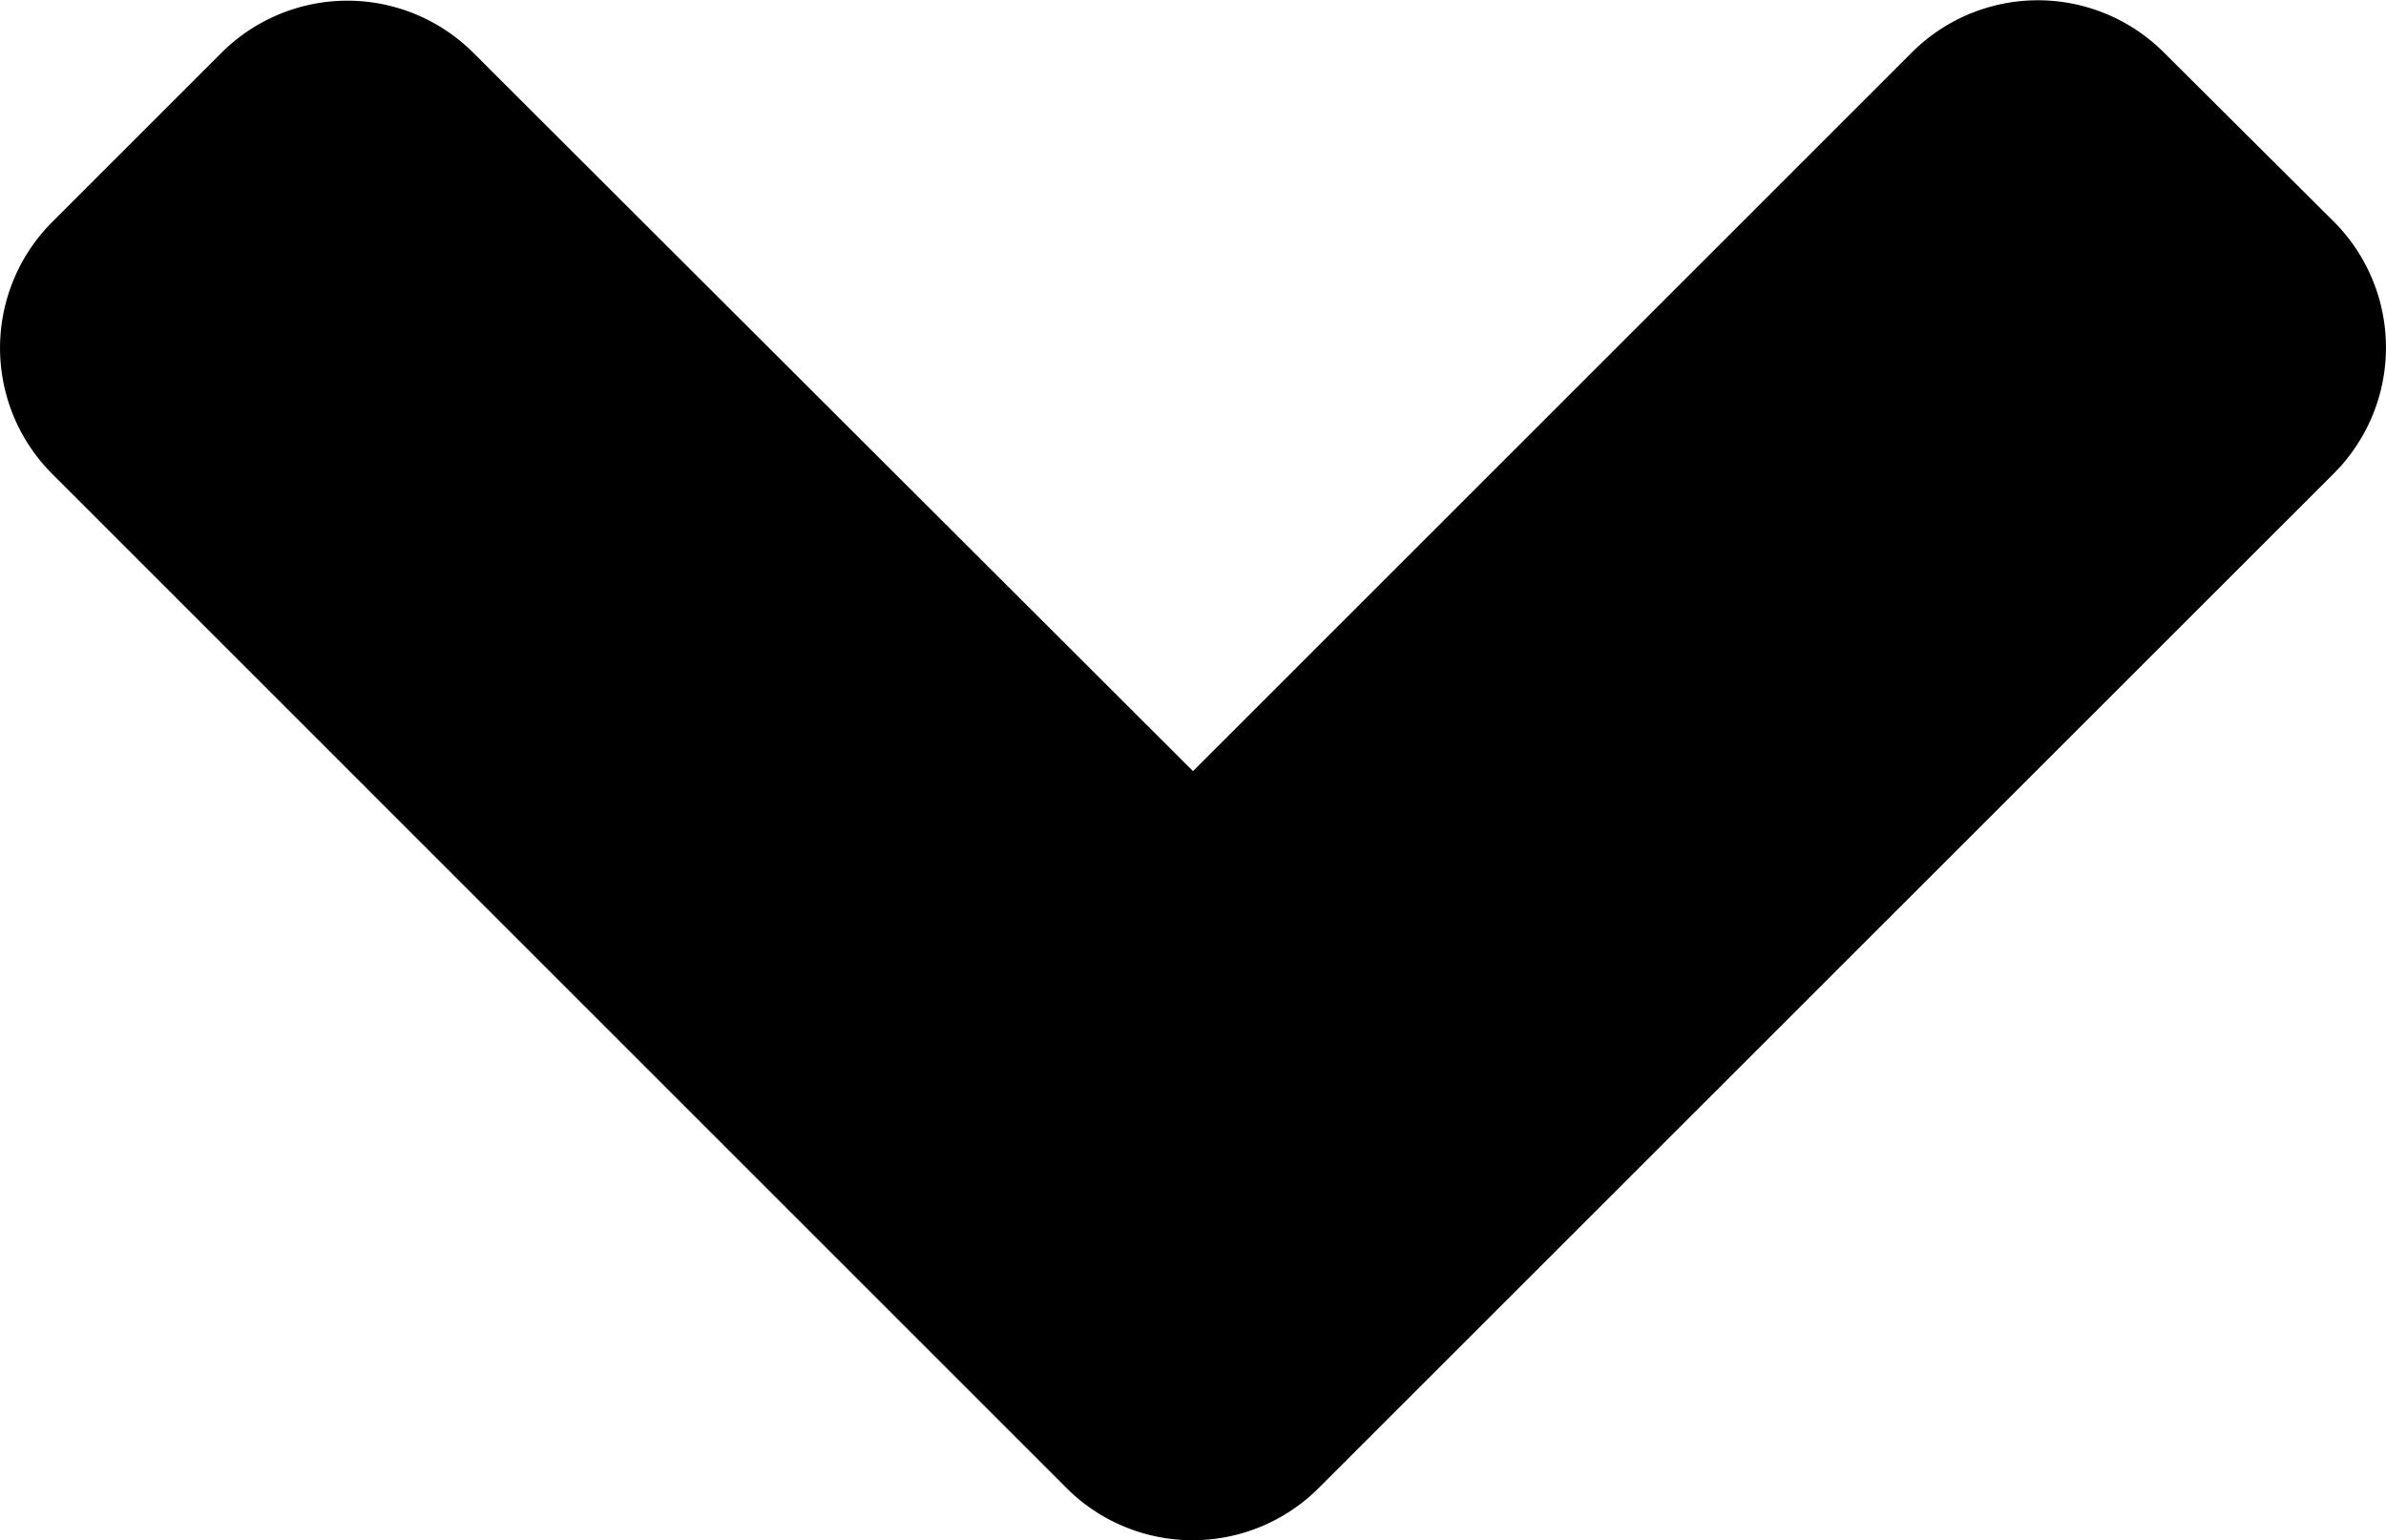 <svg xmlns="http://www.w3.org/2000/svg" width="29.272" height="18.901" viewBox="0 0 29.272 18.901"><path d="M25.306,109.031,37.743,96.595a2.186,2.186,0,0,1,3.1,0l2.067,2.067a2.186,2.186,0,0,1,0,3.1L34.1,110.586l8.815,8.815a2.186,2.186,0,0,1,0,3.1l-2.067,2.076a2.186,2.186,0,0,1-3.1,0L25.315,112.14a2.188,2.188,0,0,1-.009-3.109Z" transform="translate(-95.95 43.563) rotate(-90)"/></svg>